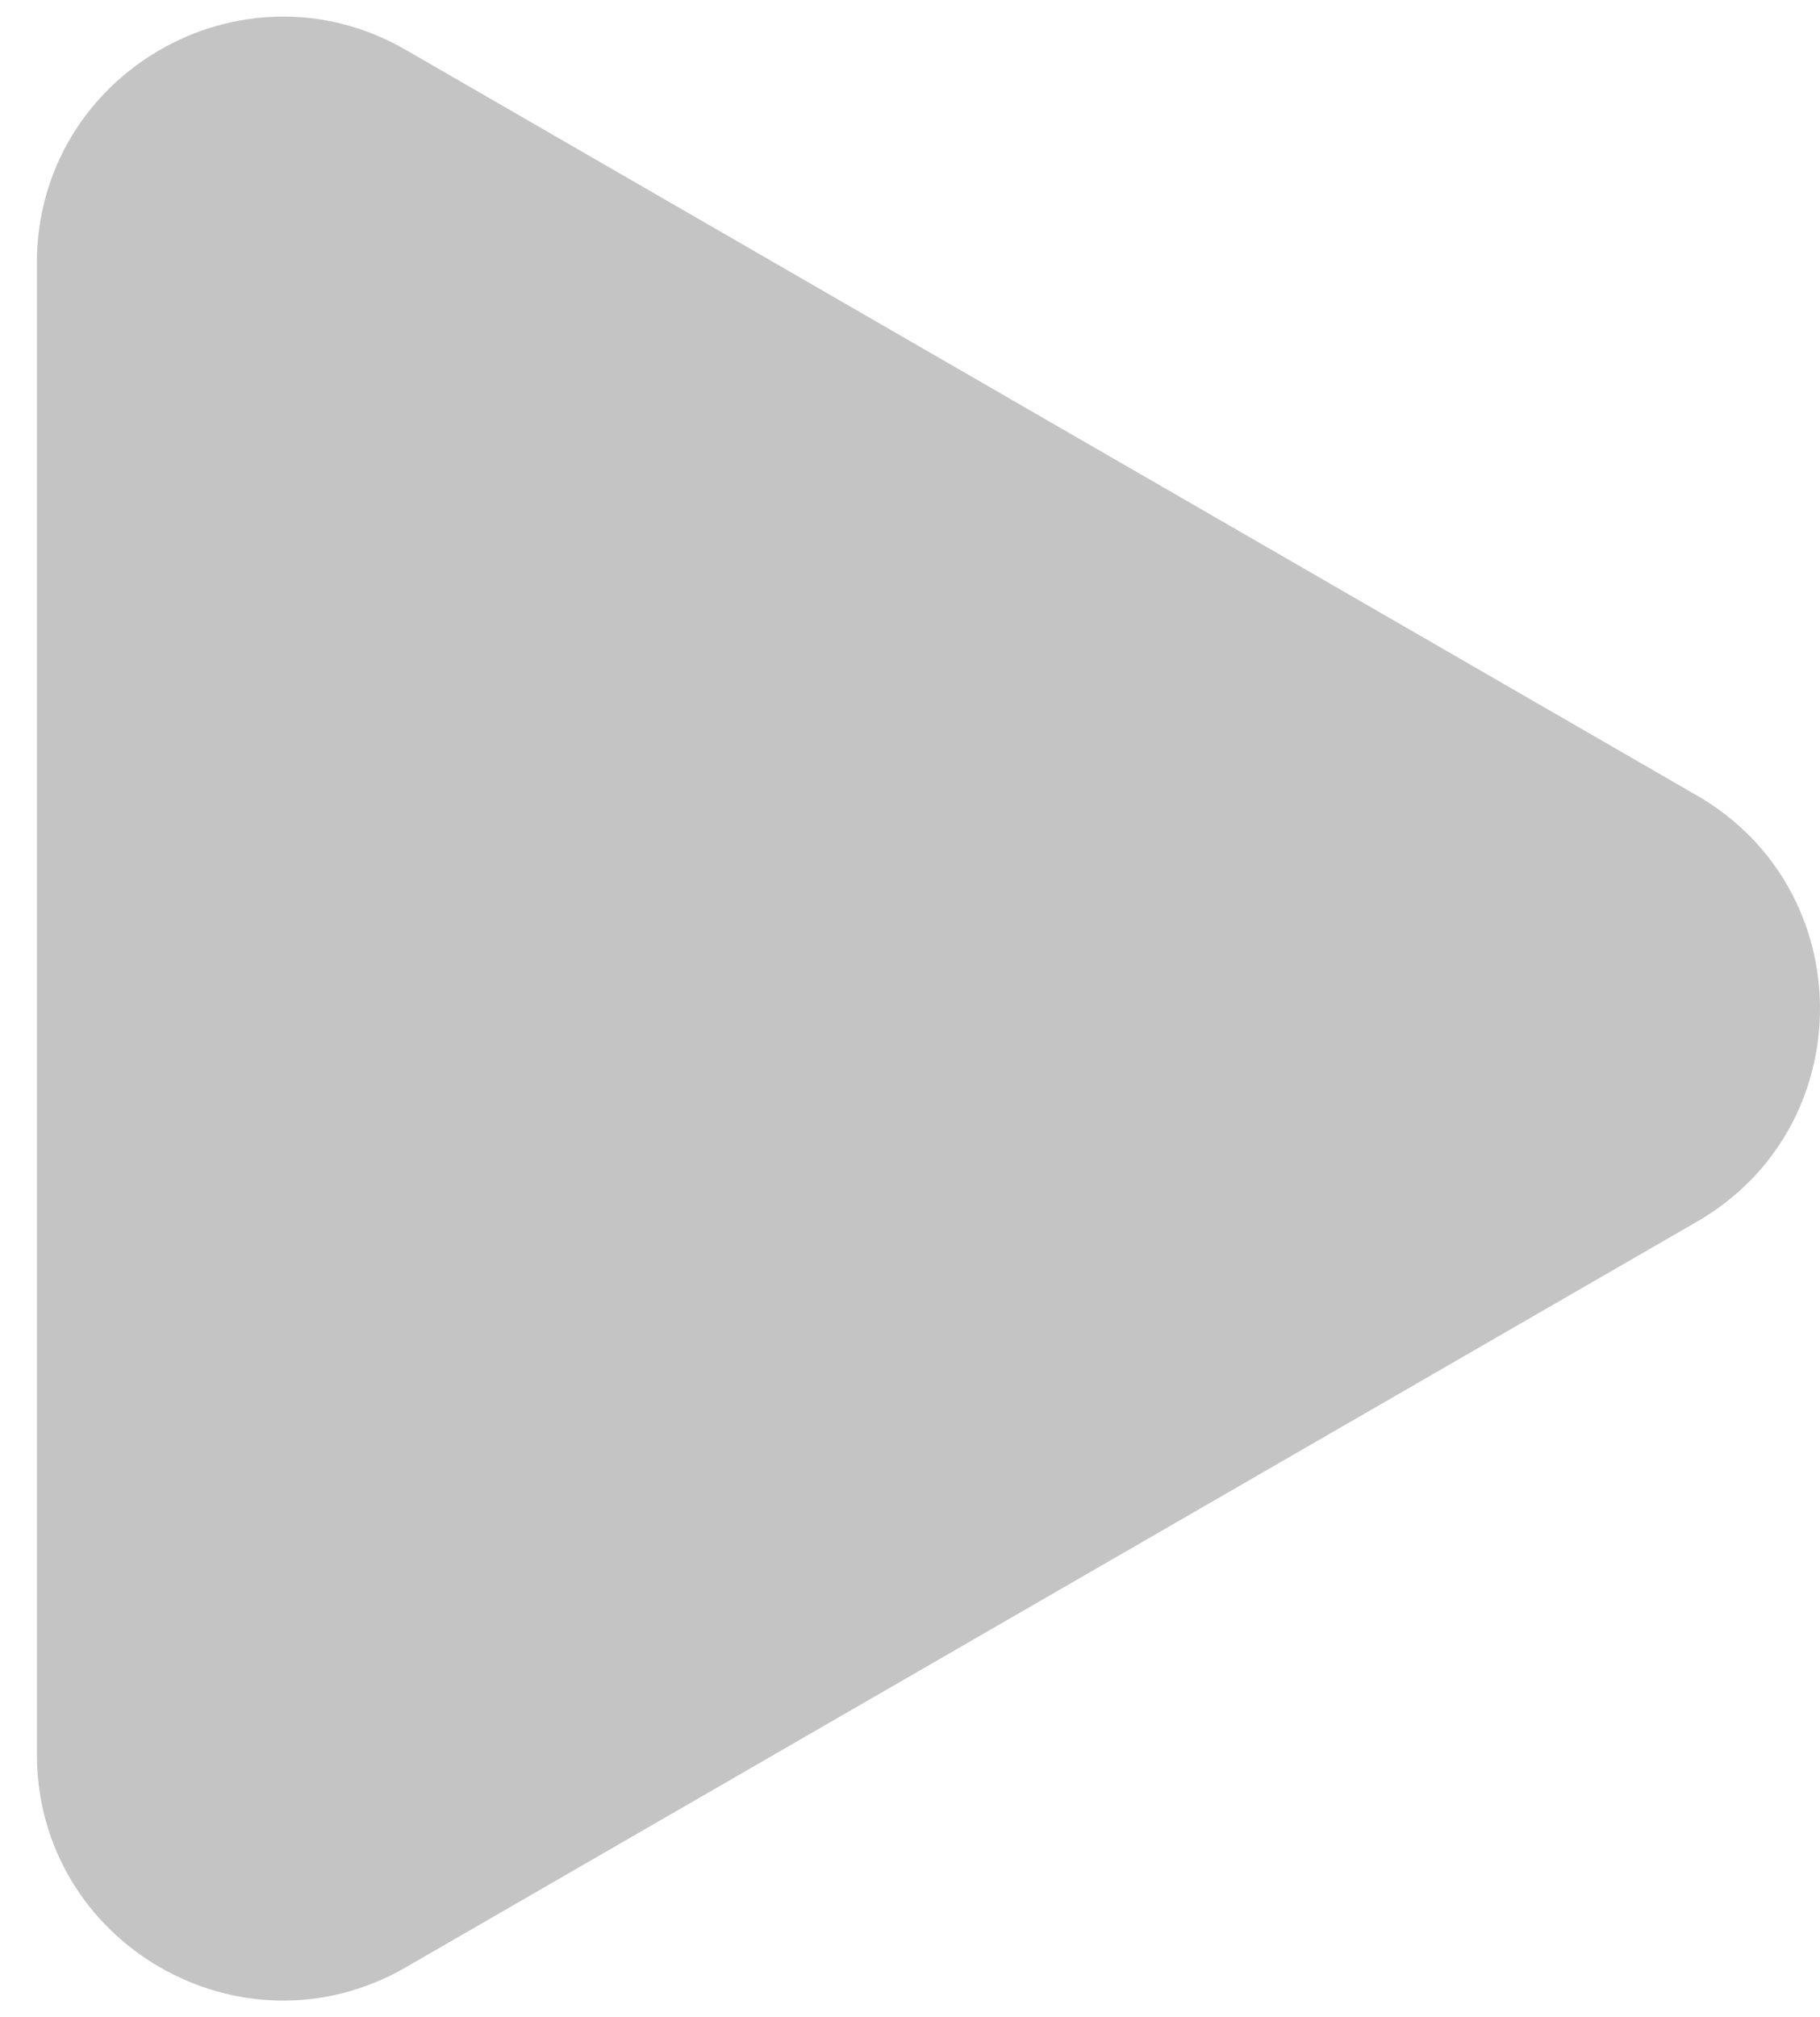 <svg width="37" height="41" viewBox="0 0 37 41" fill="none" xmlns="http://www.w3.org/2000/svg">
<path d="M34.5 16.17C37.833 18.094 37.833 22.906 34.5 24.83L8.25 39.986C4.917 41.91 0.75 39.504 0.75 35.655L0.75 5.345C0.75 1.496 4.917 -0.91 8.25 1.014L34.5 16.17Z" fill="#C4C4C4"/>
</svg>
